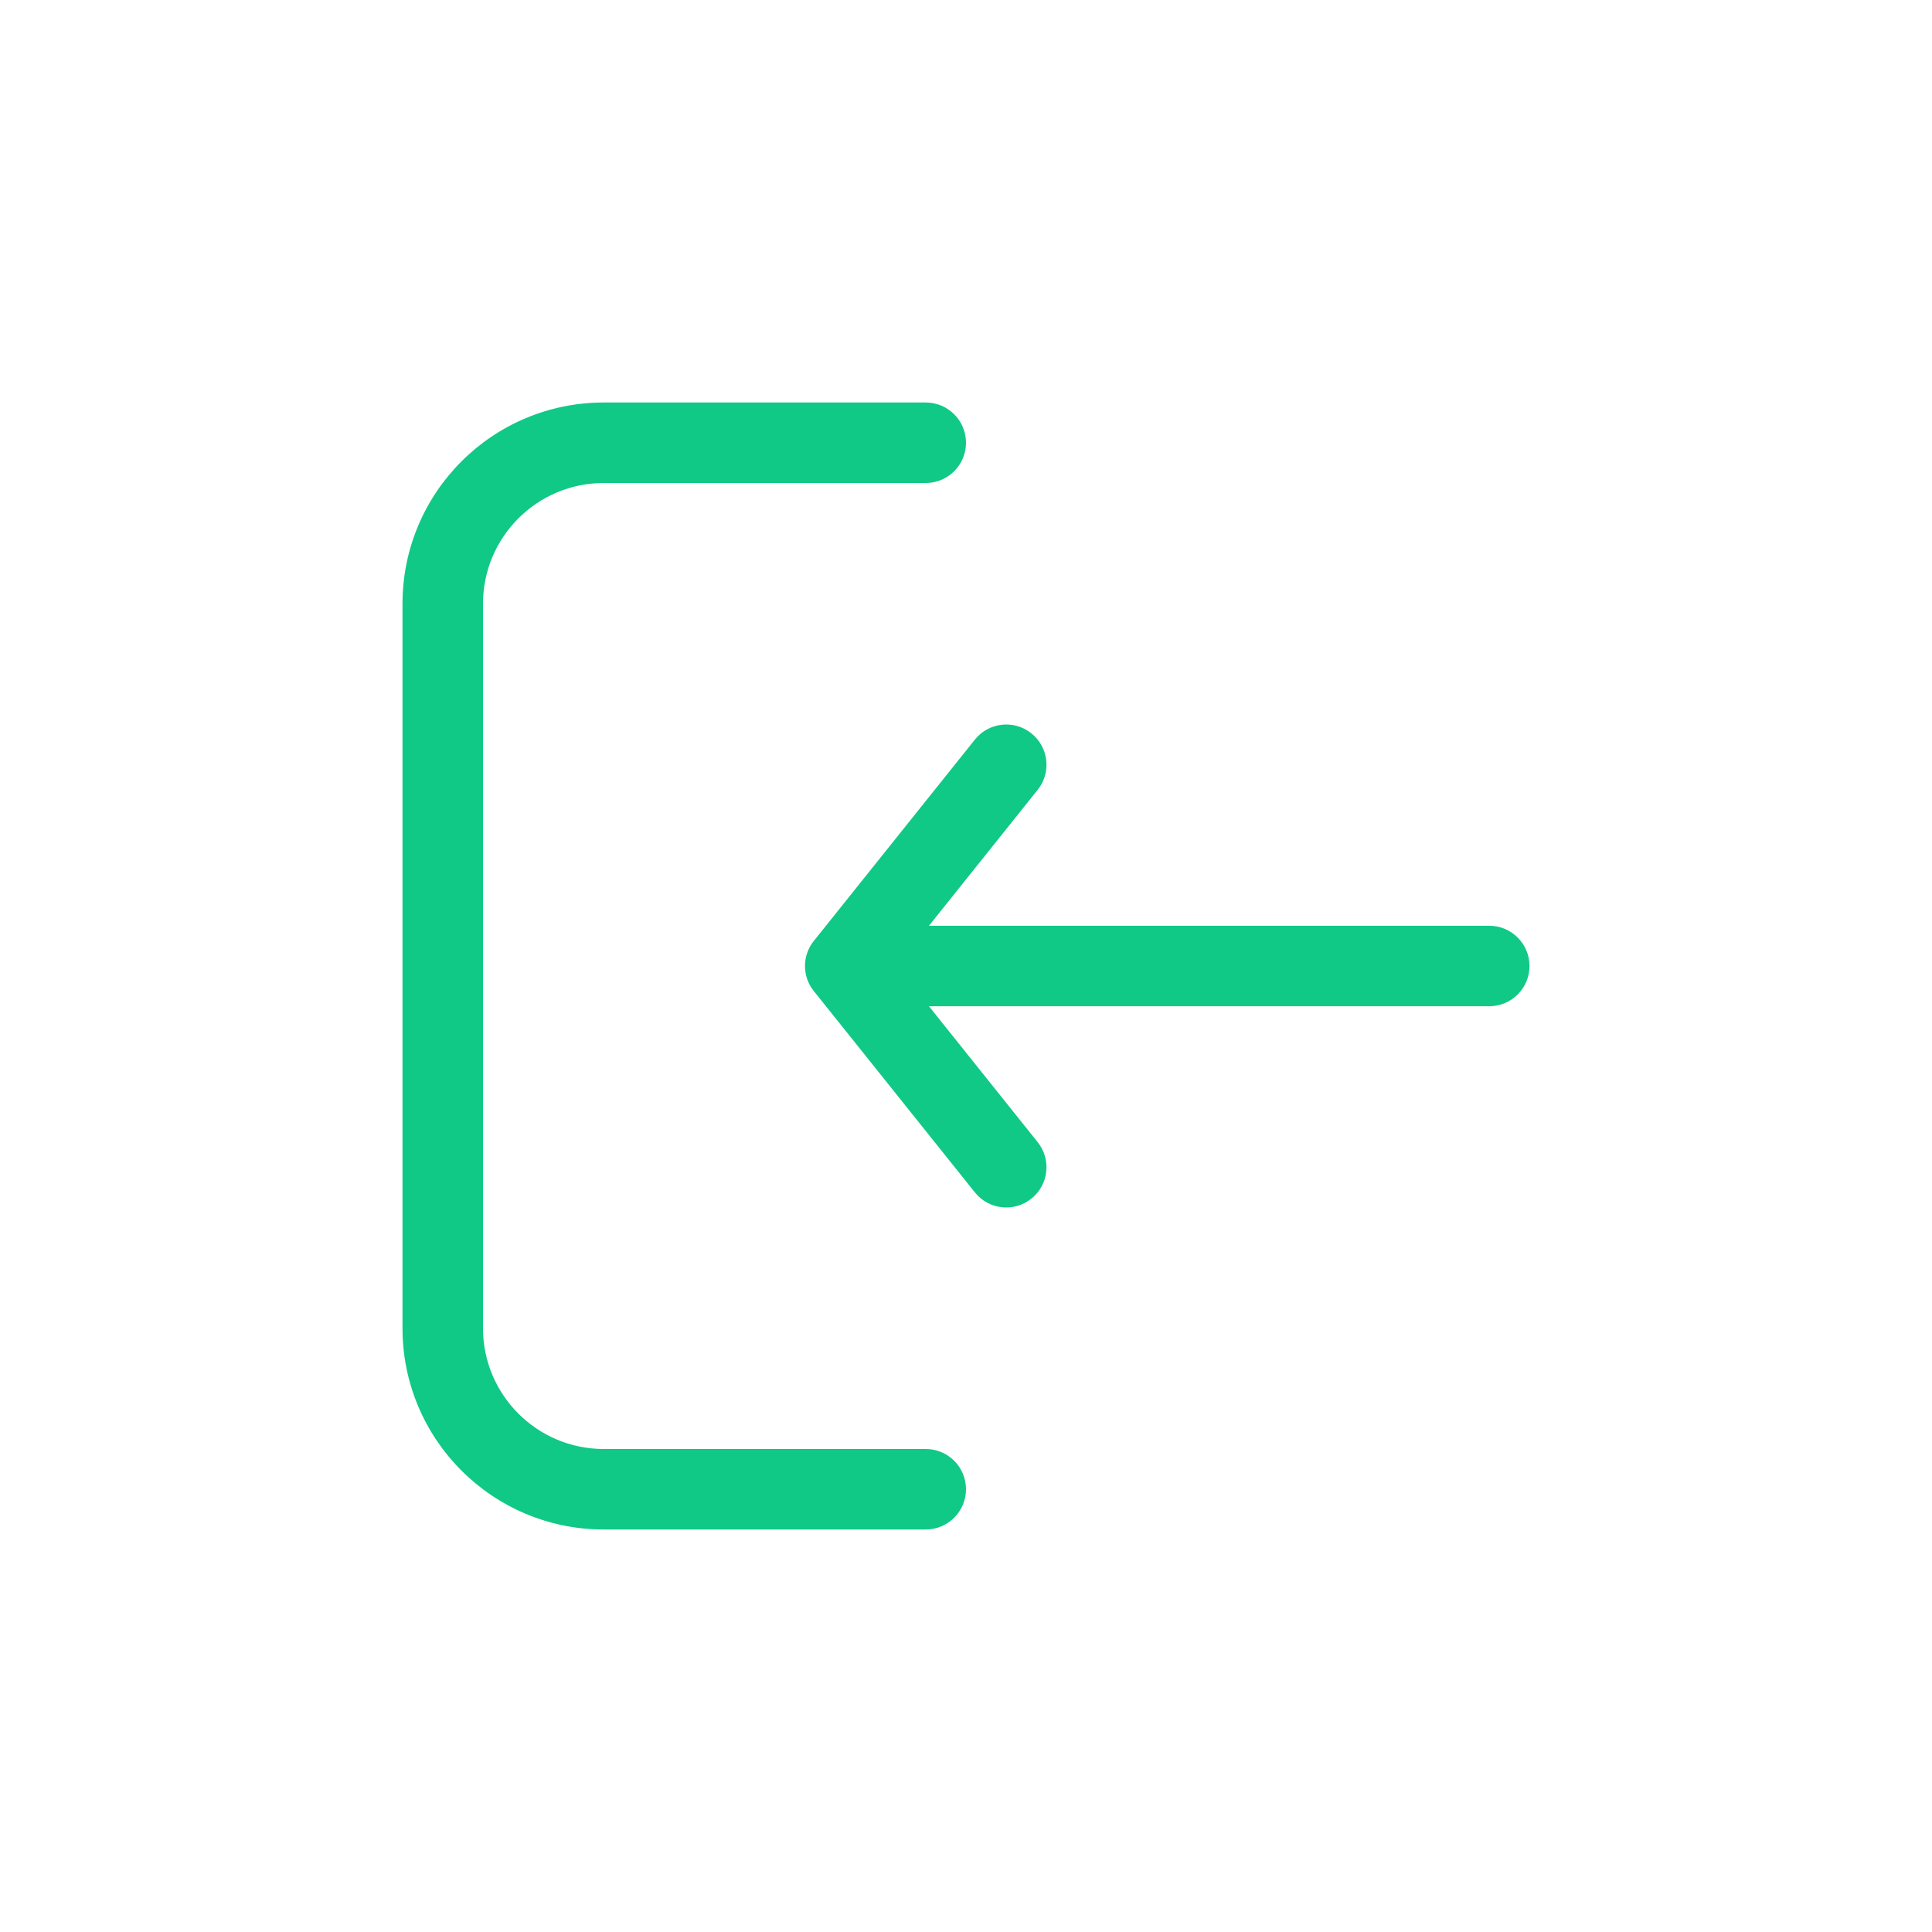 <svg width="24" height="24" viewBox="0 0 24 24" fill="none" xmlns="http://www.w3.org/2000/svg">
<path fill-rule="evenodd" clip-rule="evenodd" d="M5 7.5C5 6.119 6.119 5 7.5 5H11.5C11.776 5 12 5.224 12 5.5C12 5.776 11.776 6 11.5 6H7.5C6.672 6 6 6.672 6 7.5V16.5C6 17.328 6.672 18 7.5 18H11.5C11.776 18 12 18.224 12 18.5C12 18.776 11.776 19 11.5 19H7.5C6.119 19 5 17.881 5 16.5V7.5ZM12.812 9.11C13.028 9.282 13.063 9.597 12.89 9.812L11.54 11.5H18.5C18.776 11.5 19 11.724 19 12C19 12.276 18.776 12.5 18.5 12.5H11.54L12.89 14.188C13.063 14.403 13.028 14.718 12.812 14.89C12.597 15.063 12.282 15.028 12.11 14.812L10.11 12.312C9.963 12.13 9.963 11.87 10.11 11.688L12.11 9.188C12.282 8.972 12.597 8.937 12.812 9.11Z" fill="#10C986"/>
</svg>
